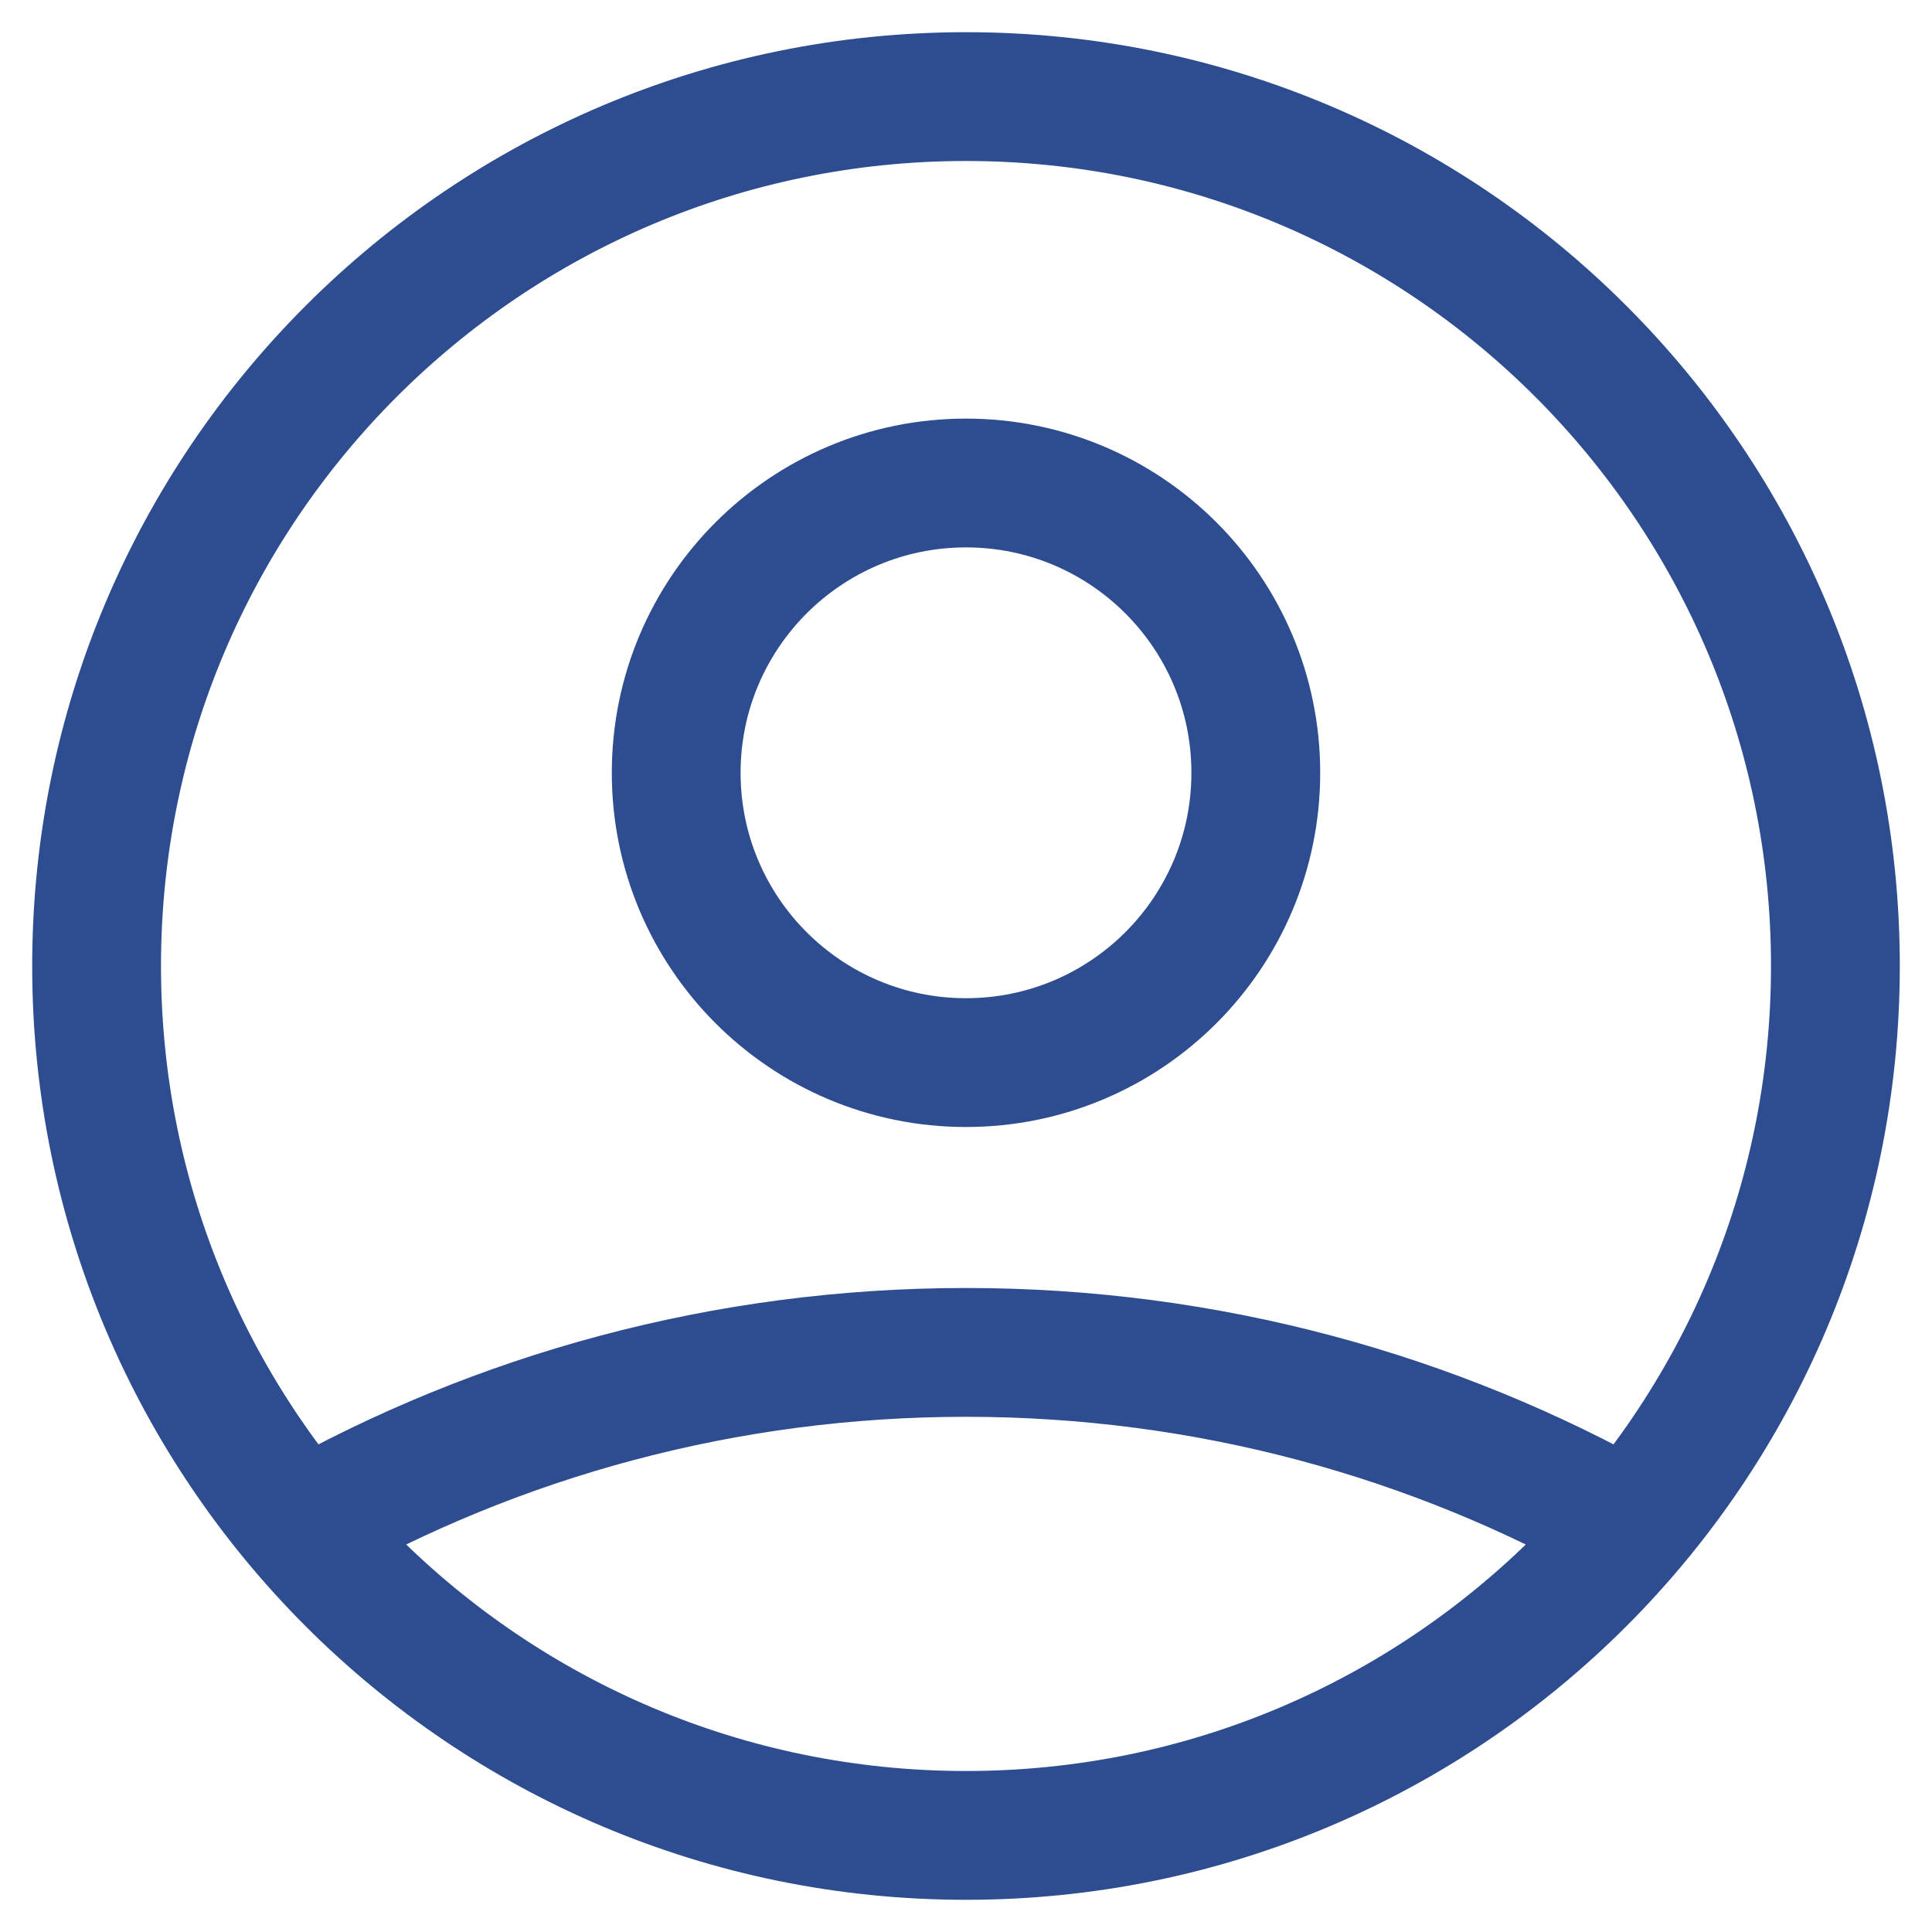 <svg width="30" height="30" viewBox="0 0 30 30" fill="none" xmlns="http://www.w3.org/2000/svg">
<path d="M4.682 23.706C7.729 21.983 11.25 21 15 21C18.75 21 22.271 21.983 25.318 23.706M19.5 12C19.5 14.485 17.485 16.5 15 16.5C12.515 16.5 10.5 14.485 10.5 12C10.5 9.515 12.515 7.5 15 7.5C17.485 7.5 19.5 9.515 19.5 12ZM28.5 15C28.5 22.456 22.456 28.5 15 28.5C7.544 28.5 1.5 22.456 1.5 15C1.5 7.544 7.544 1.5 15 1.5C22.456 1.5 28.5 7.544 28.5 15Z" stroke="#2E4D90" stroke-width="2" stroke-linecap="round" stroke-linejoin="round"/>
</svg>
